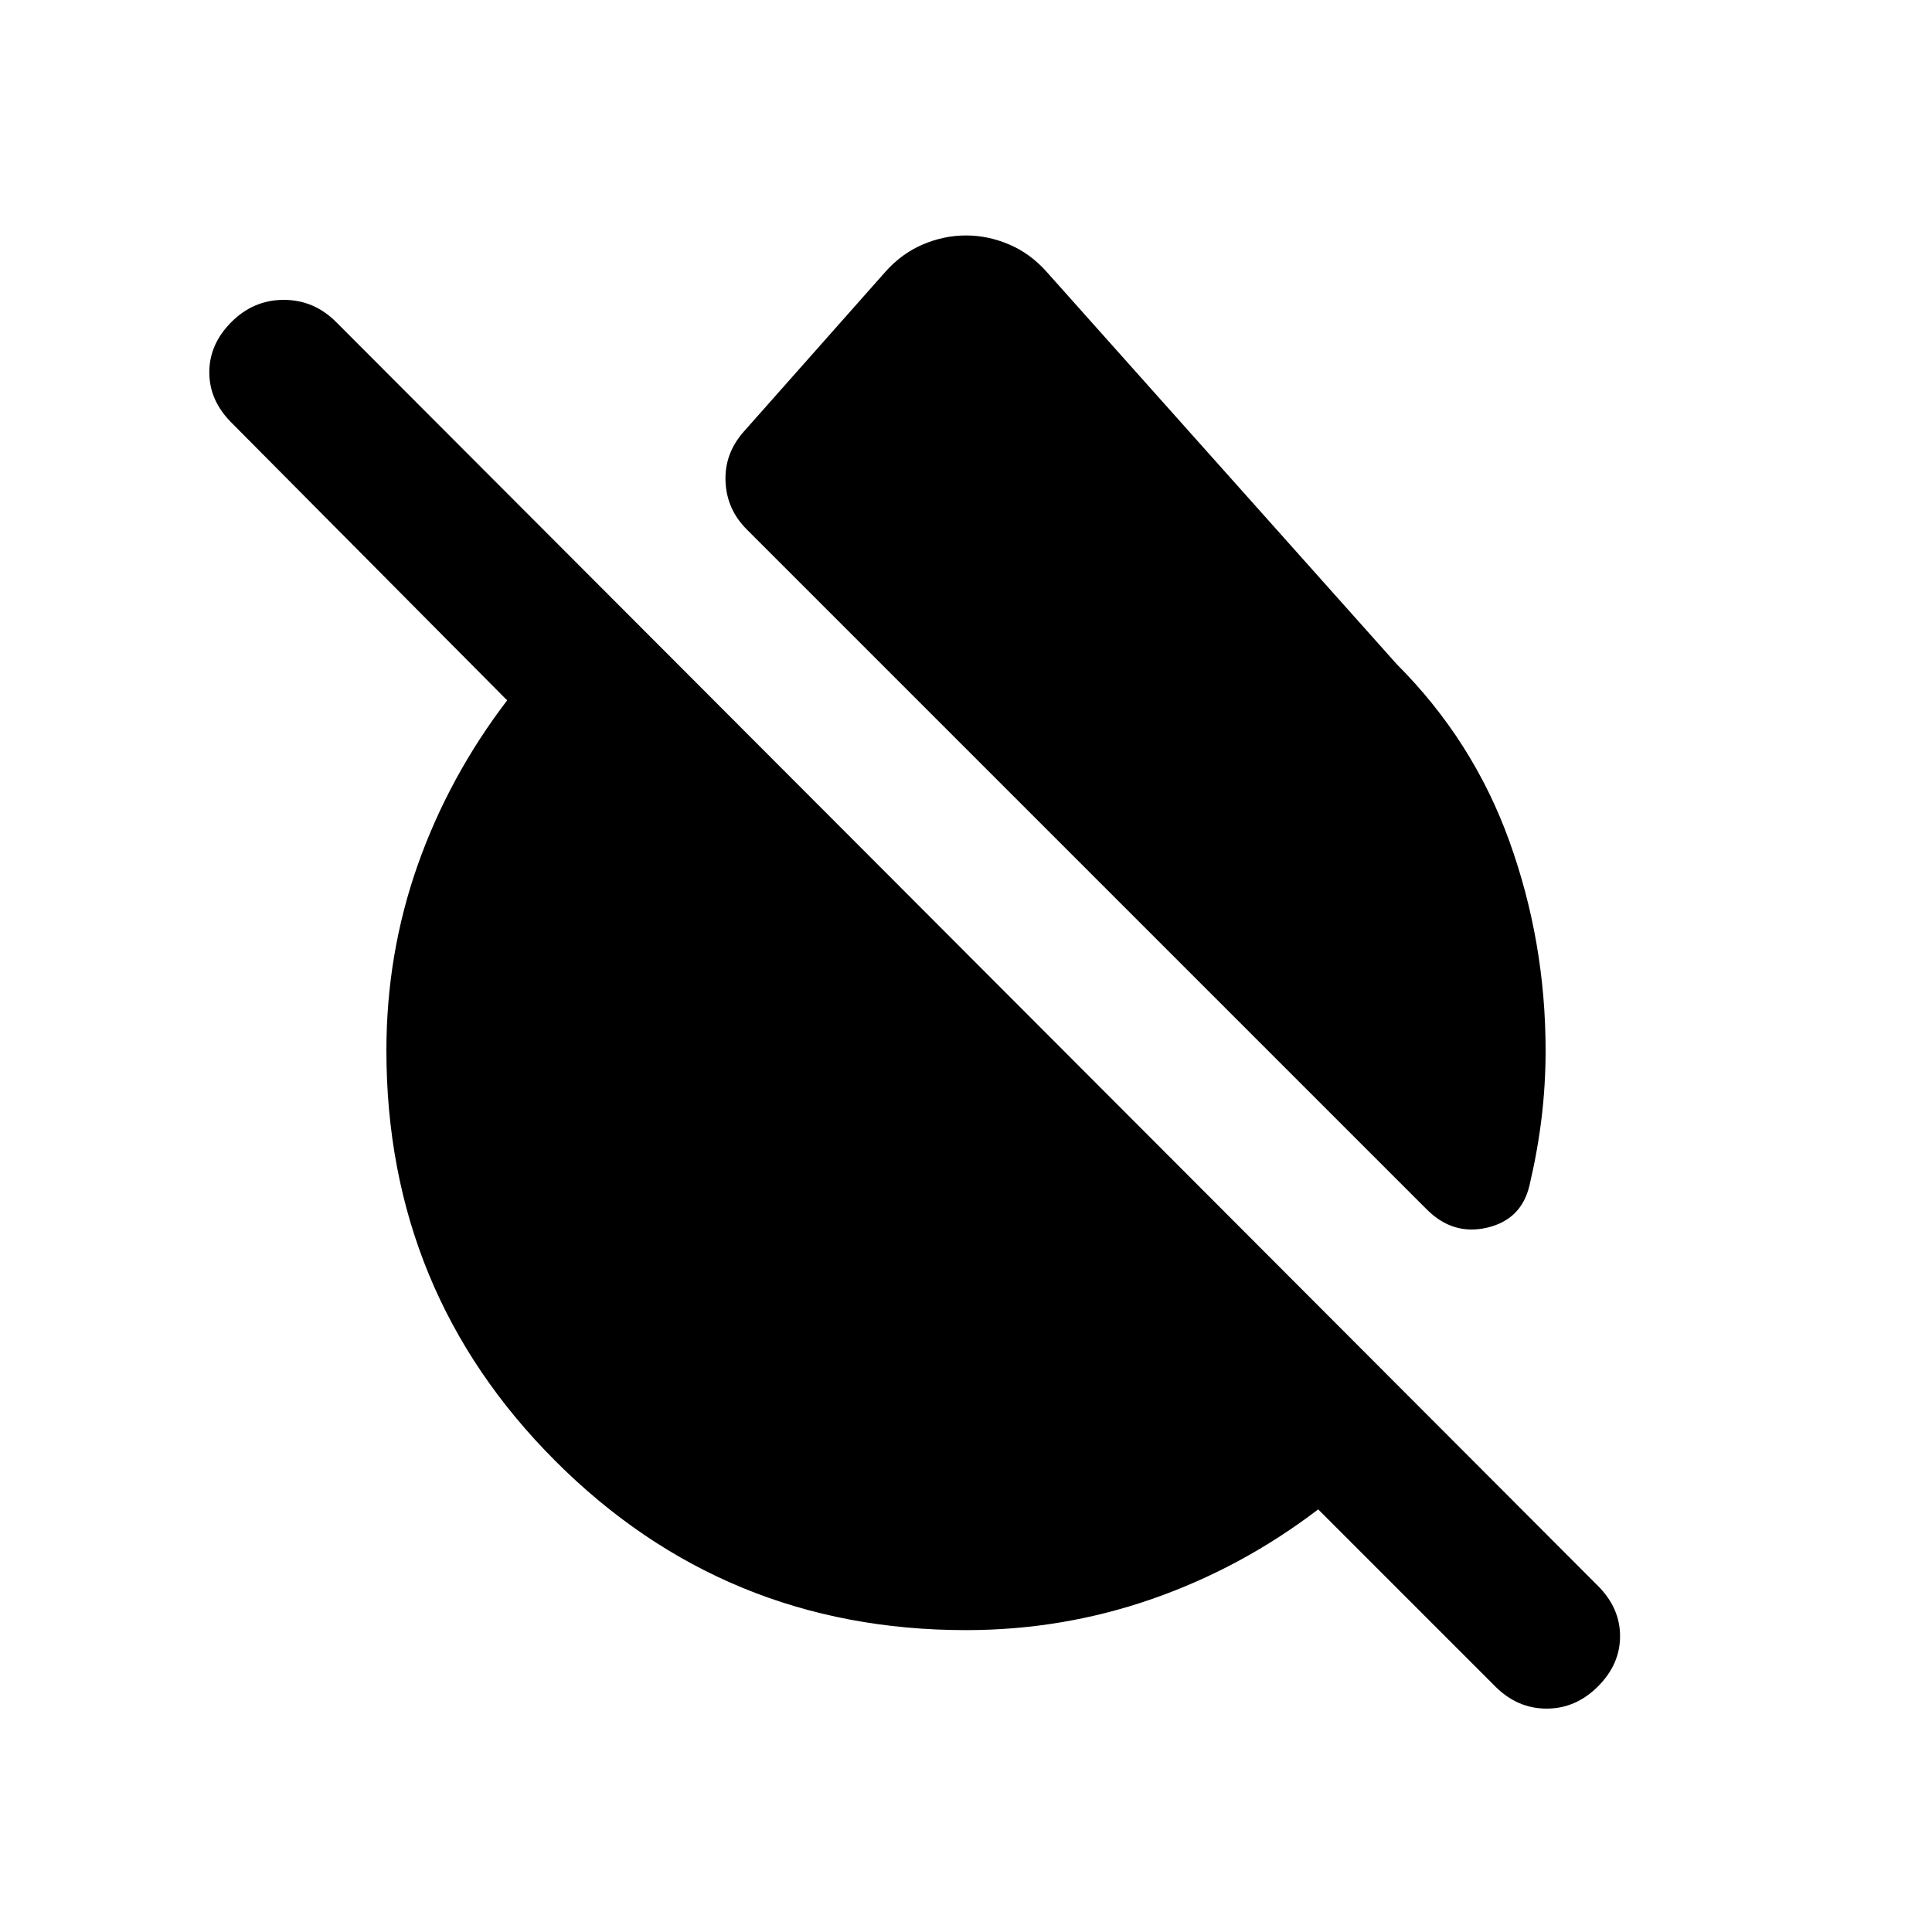 <svg xmlns="http://www.w3.org/2000/svg" height="20" viewBox="0 -960 960 960" width="20"><path d="M694-630q38 38 56 88t18 104q0 17-2 33.5t-6 33.5q-4 17-21 21t-30-9L371-697q-10-10-10.5-24t9.5-25l70-79q8-9 18.5-13.5T480-843q11 0 21.5 4.5T520-825l174 195ZM480-150q-120 0-204-84t-84-204q0-48 15.5-92t44.5-82L115-750q-11-11-11-25t11-25q11-11 26-11t26 11l627 628q11 11 11 25t-11 25q-11 11-25.5 11T743-122l-88-88q-38 29-82.5 44.5T480-150Z"/></svg>